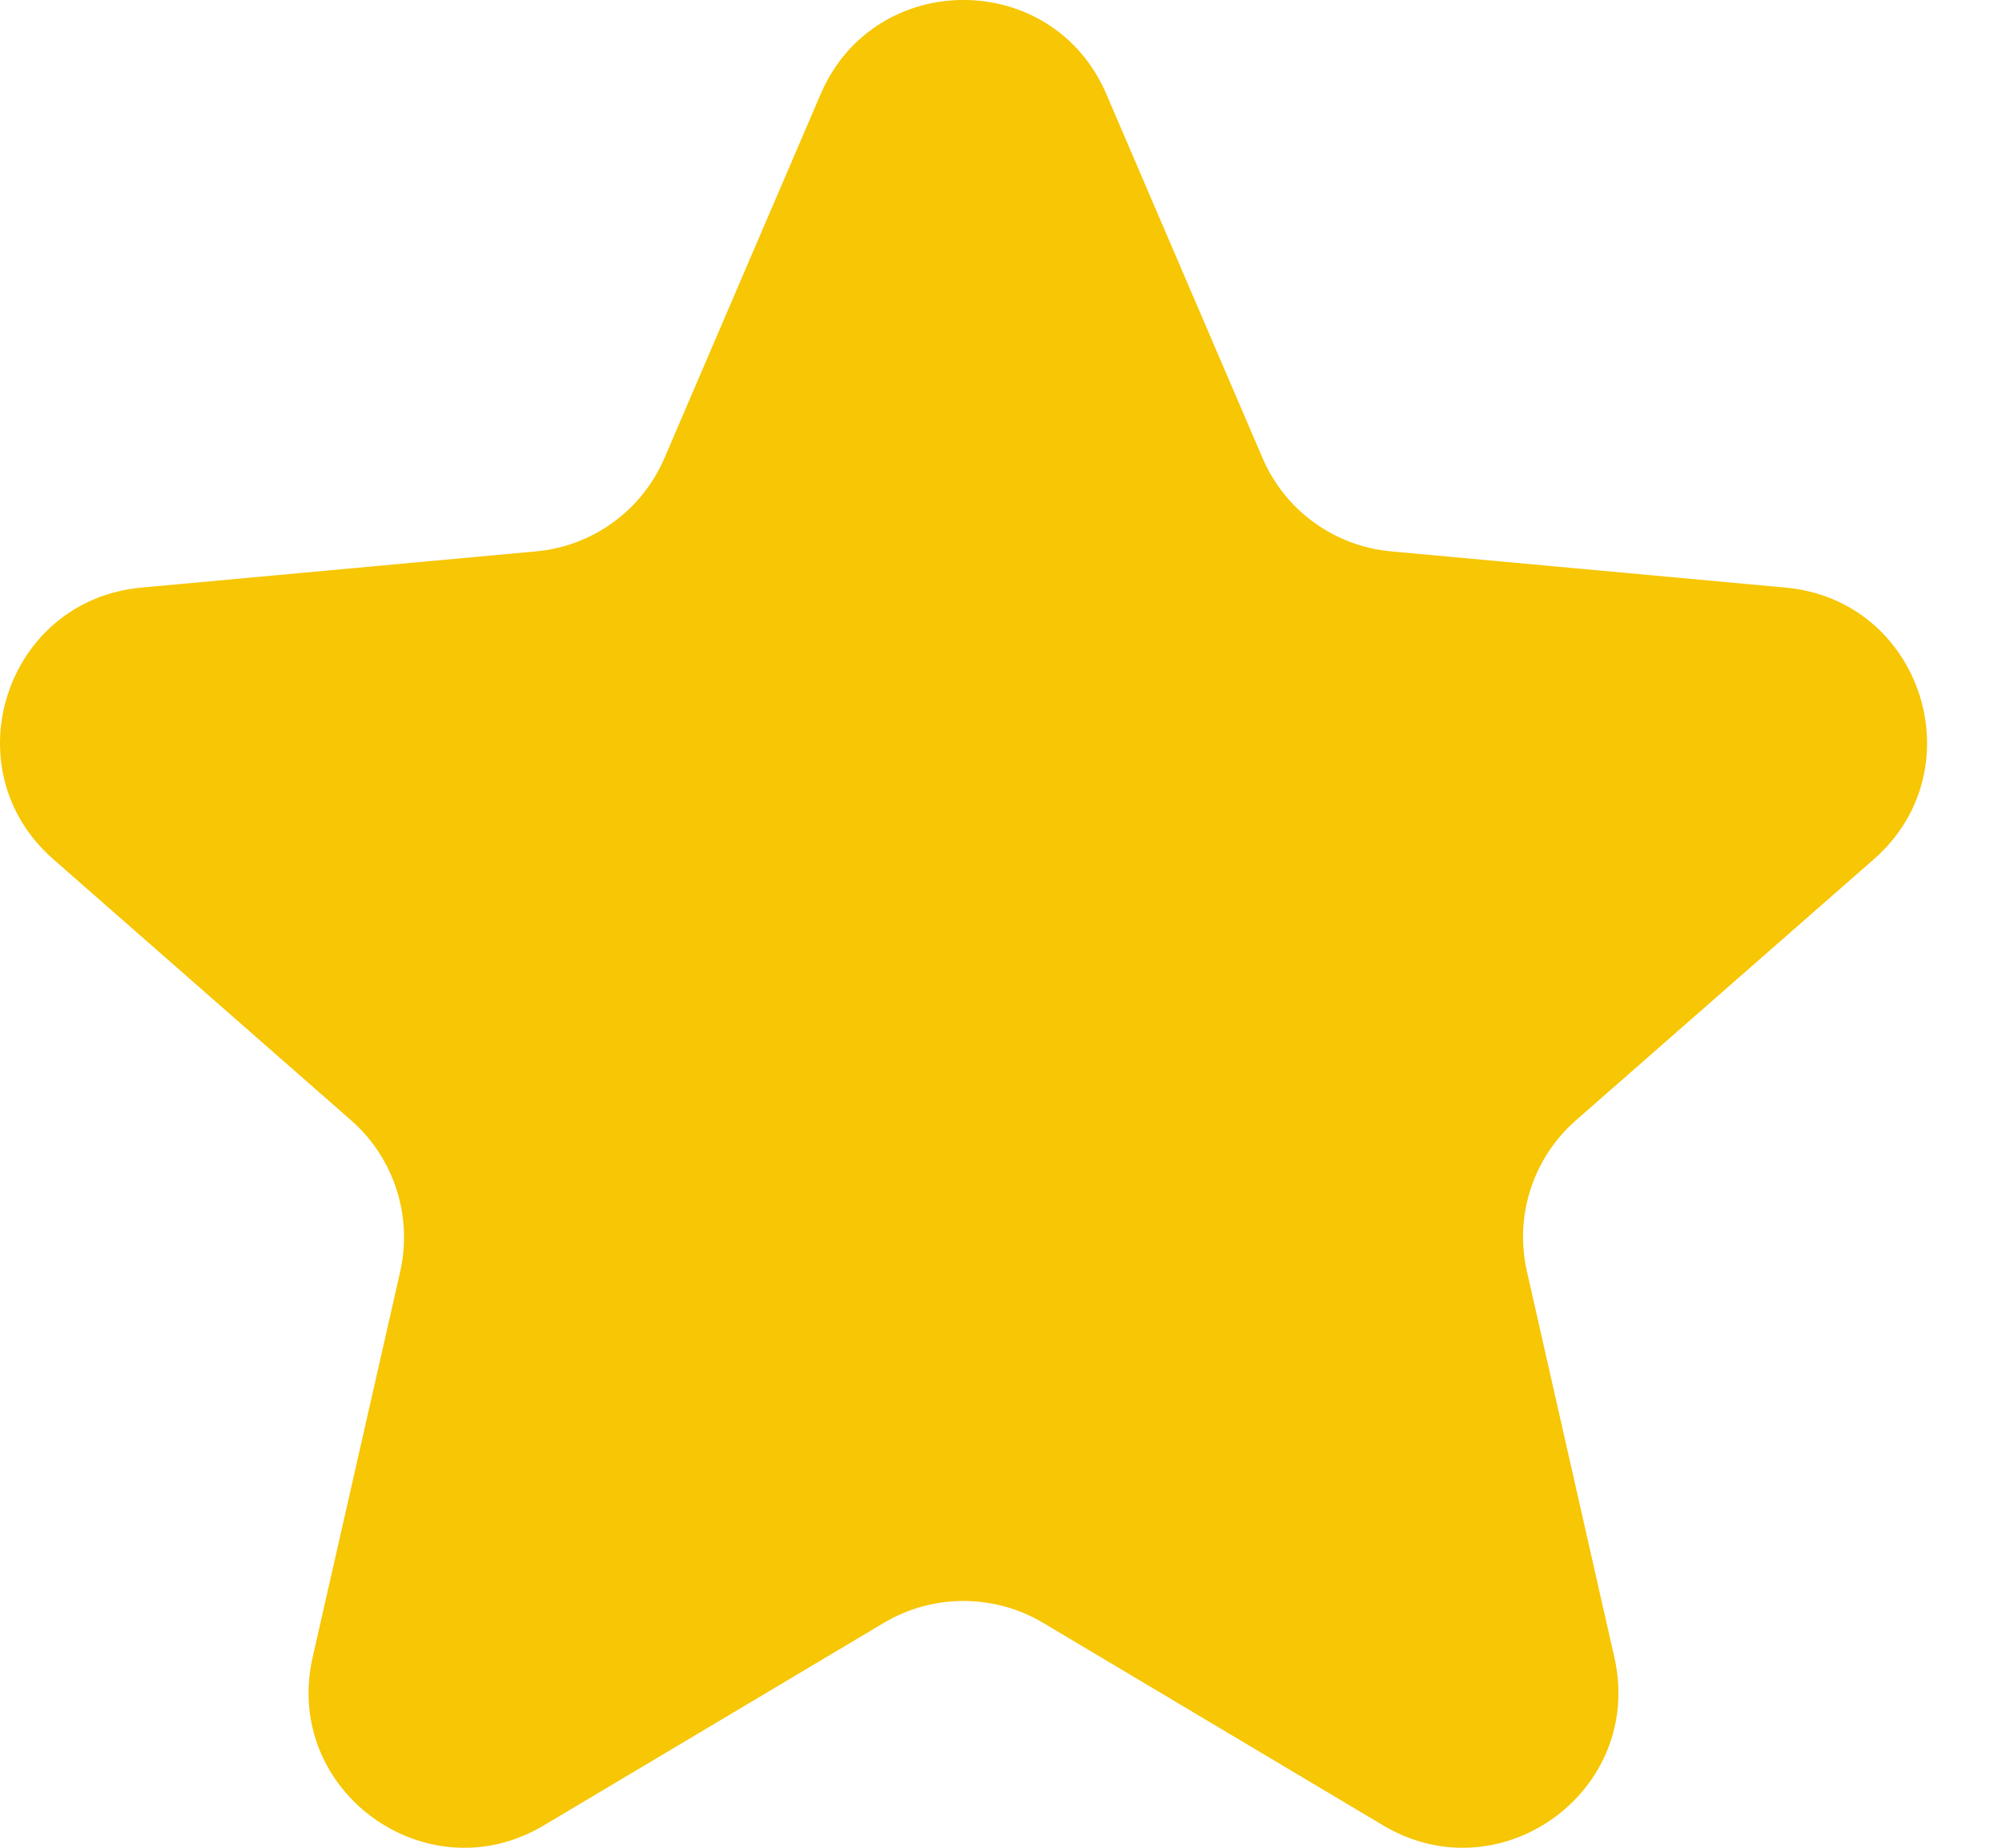 <svg width="13" height="12" viewBox="0 0 13 12" fill="none" xmlns="http://www.w3.org/2000/svg">
<path d="M5.329 0.611C5.679 -0.204 6.834 -0.204 7.184 0.611L8.198 2.974C8.344 3.315 8.665 3.548 9.034 3.581L11.594 3.816C12.478 3.896 12.835 4.995 12.168 5.58L10.234 7.275C9.955 7.519 9.833 7.896 9.915 8.257L10.483 10.764C10.679 11.63 9.744 12.309 8.982 11.855L6.773 10.539C6.455 10.35 6.058 10.35 5.74 10.539L3.531 11.855C2.769 12.309 1.834 11.63 2.03 10.764L2.599 8.257C2.68 7.896 2.558 7.519 2.279 7.275L0.346 5.58C-0.322 4.995 0.036 3.896 0.919 3.816L3.479 3.581C3.848 3.548 4.169 3.315 4.315 2.974L5.329 0.611Z" fill="#F7C604"/>
</svg>
